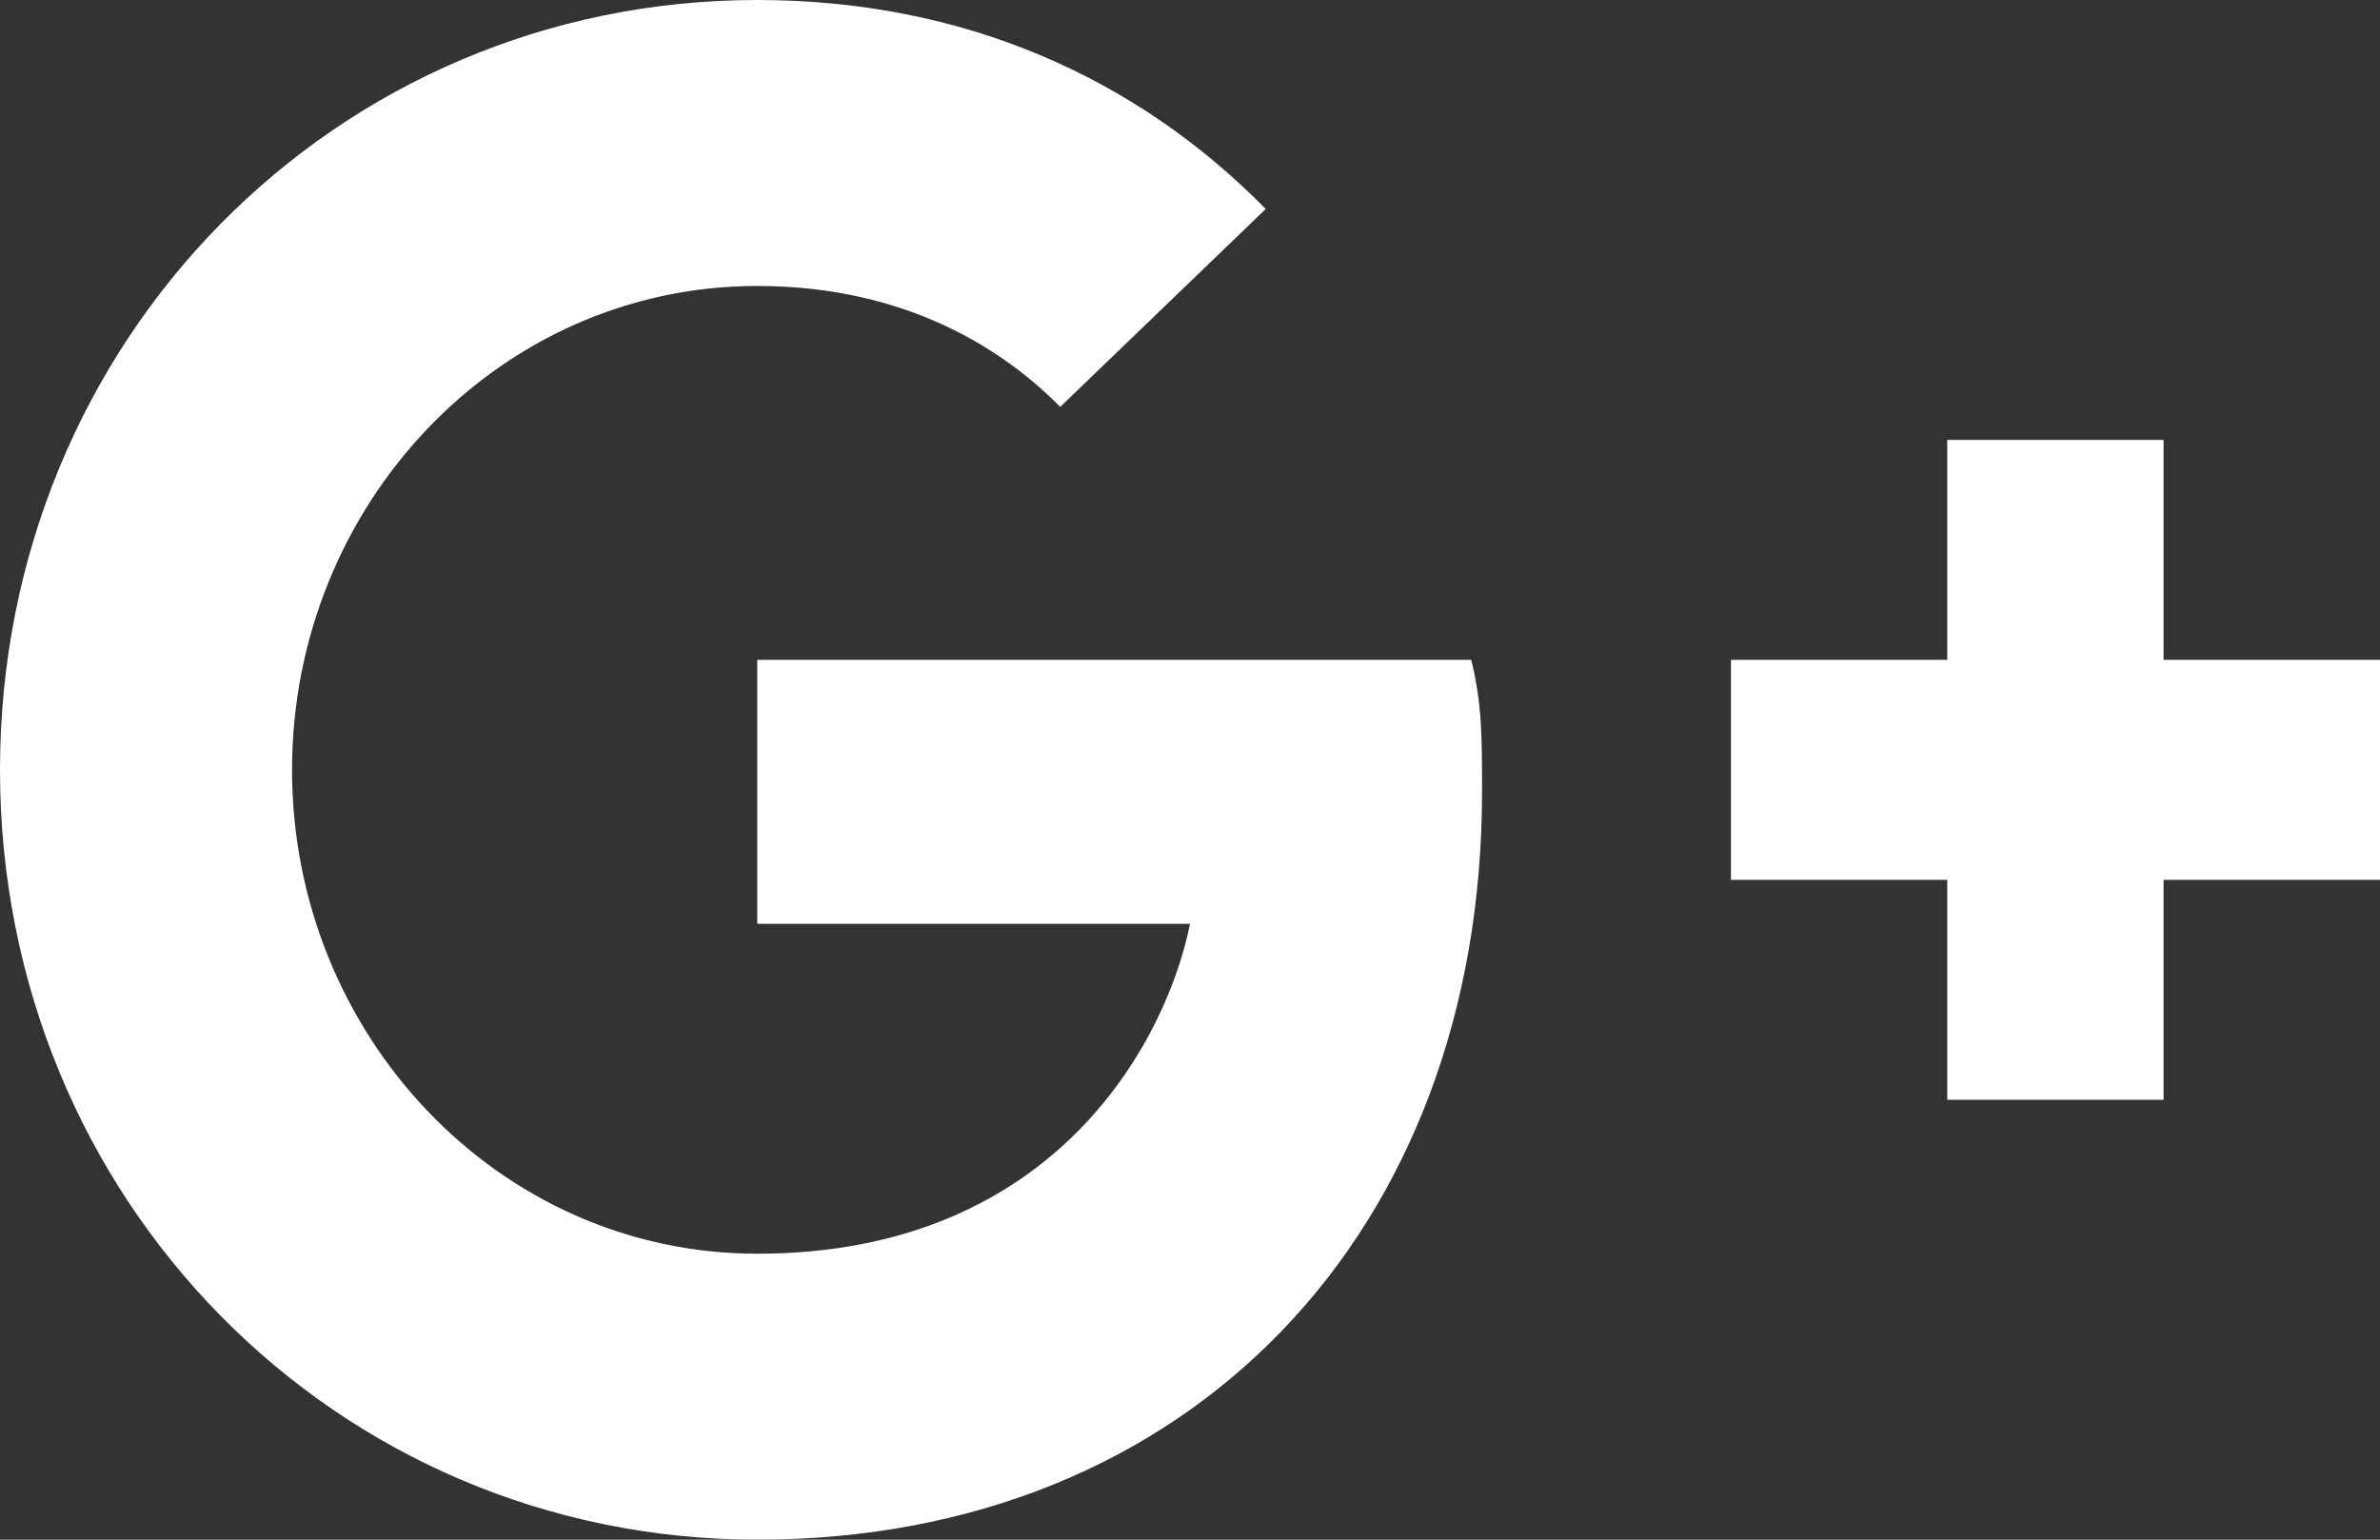 <svg width="17" height="11" viewBox="0 0 17 11" version="1.1" xmlns="http://www.w3.org/2000/svg" xmlns:xlink="http://www.w3.org/1999/xlink">
<rect x="0" y="0" width="17" height="11" fill="#333333" stroke="none"/>
<title>Vector</title>
<desc>Created using Figma</desc>
<g id="Canvas" transform="translate(1082 352)">
<g id="Vector">
<use xlink:href="#path0_fill" transform="translate(-1082 -352)" fill="#FFFFFF"/>
</g>
</g>
<defs>
<path id="path0_fill" d="M 17 4.714L 15.454 4.714L 15.454 3.143L 13.909 3.143L 13.909 4.714L 12.364 4.714L 12.364 6.286L 13.909 6.286L 13.909 7.857L 15.454 7.857L 15.454 6.286L 17 6.286L 17 4.714ZM 5.409 4.714L 5.409 6.6L 8.5 6.6C 8.345 7.386 7.573 8.957 5.409 8.957C 3.555 8.957 2.086 7.386 2.086 5.5C 2.086 3.614 3.555 2.043 5.409 2.043C 6.491 2.043 7.186 2.514 7.573 2.907L 9.041 1.493C 8.114 0.55 6.877 0 5.409 0C 2.395 0 0 2.436 0 5.5C 0 8.564 2.395 11 5.409 11C 8.5 11 10.586 8.8 10.586 5.657C 10.586 5.264 10.586 5.029 10.509 4.714L 5.409 4.714Z"/>
</defs>
</svg>
